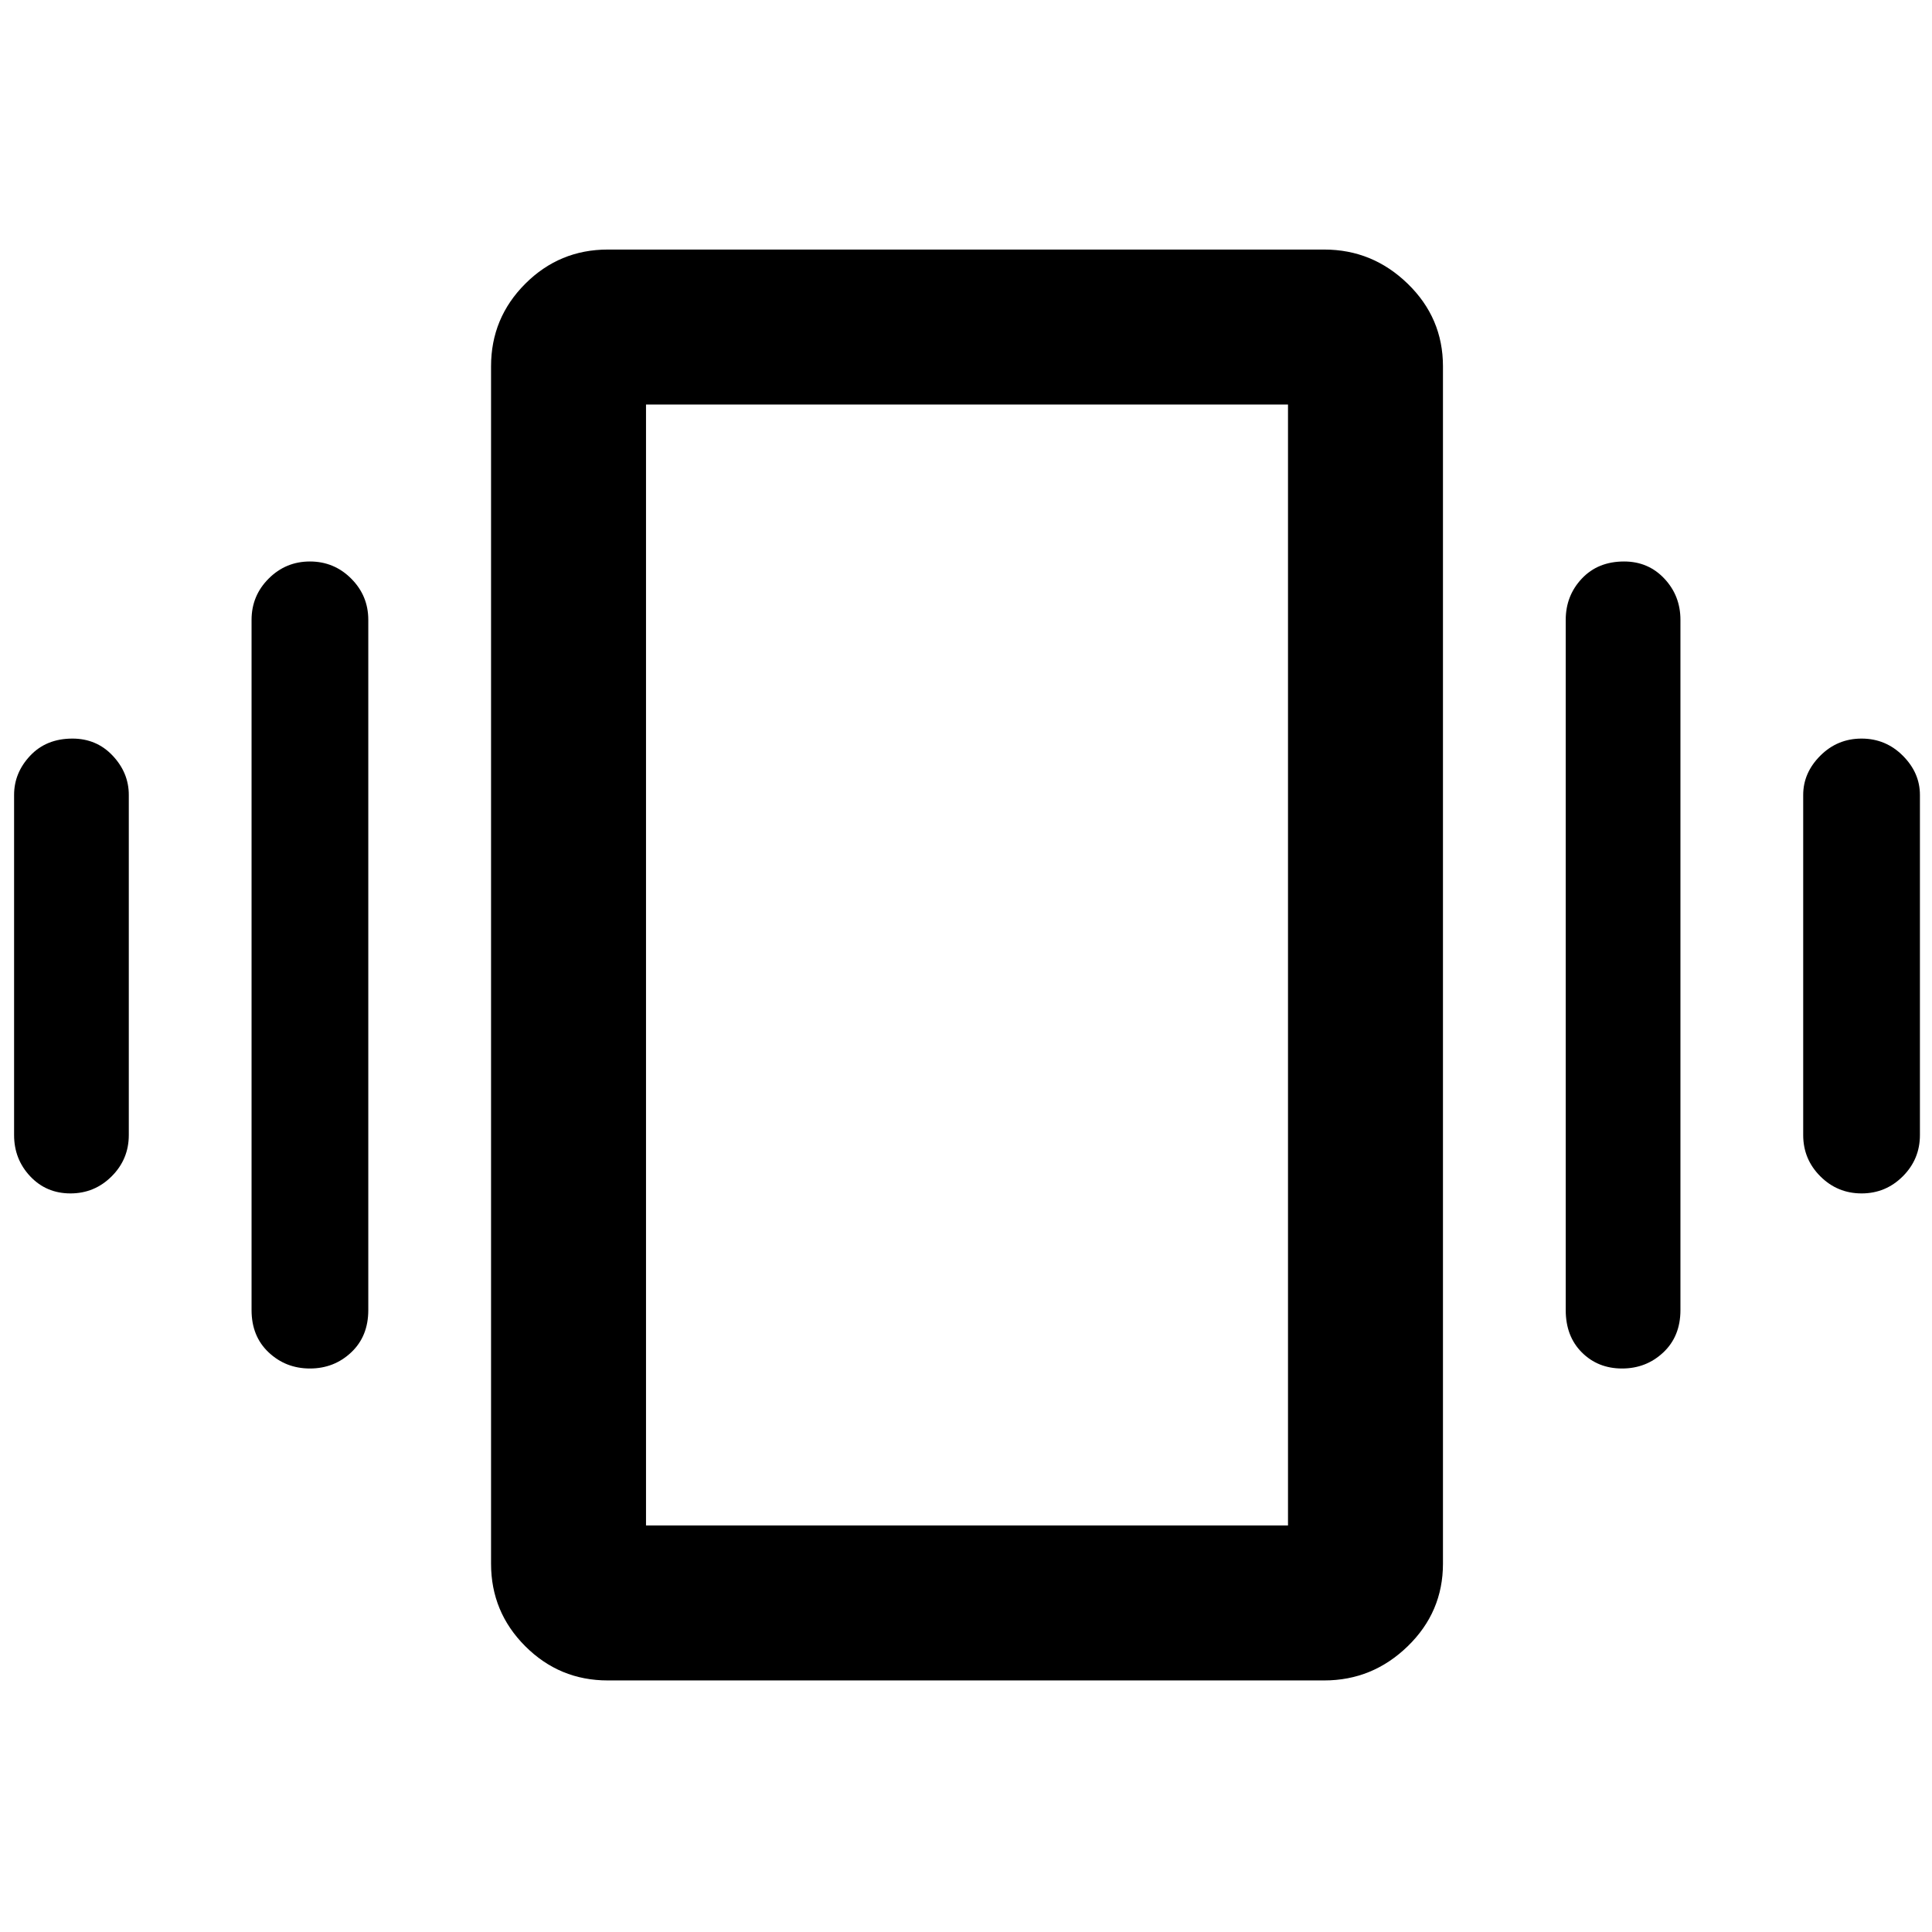 <svg xmlns="http://www.w3.org/2000/svg" height="48" width="48"><path d="M1.75 29.65q-.6 0-1-.425T.35 28.2v-8.45q0-.55.4-.975.4-.425 1.05-.425.6 0 1 .425t.4.975v8.45q0 .6-.425 1.025-.425.425-1.025.425ZM7.7 34q-.6 0-1.025-.4-.425-.4-.425-1.05V15.4q0-.6.425-1.025.425-.425 1.025-.425.6 0 1.025.425.425.425.425 1.025v17.15q0 .65-.425 1.05T7.7 34Zm38.55-4.35q-.6 0-1.025-.425Q44.8 28.8 44.8 28.2v-8.45q0-.55.425-.975.425-.425 1.025-.425.6 0 1.025.425.425.425.425.975v8.45q0 .6-.425 1.025-.425.425-1.025.425ZM40.3 34q-.6 0-1-.4t-.4-1.05V15.4q0-.6.4-1.025.4-.425 1.05-.425.6 0 1 .425t.4 1.025v17.15q0 .65-.425 1.05T40.3 34Zm-25.2 7.75q-1.2 0-2.05-.85-.85-.85-.85-2.05V9.1q0-1.2.85-2.05.85-.85 2.05-.85h17.8q1.2 0 2.075.85.875.85.875 2.05v29.75q0 1.2-.875 2.05-.875.85-2.075.85Zm.95-3.85H32V10.05H16.05Zm0-27.85V37.9Z"/></svg>